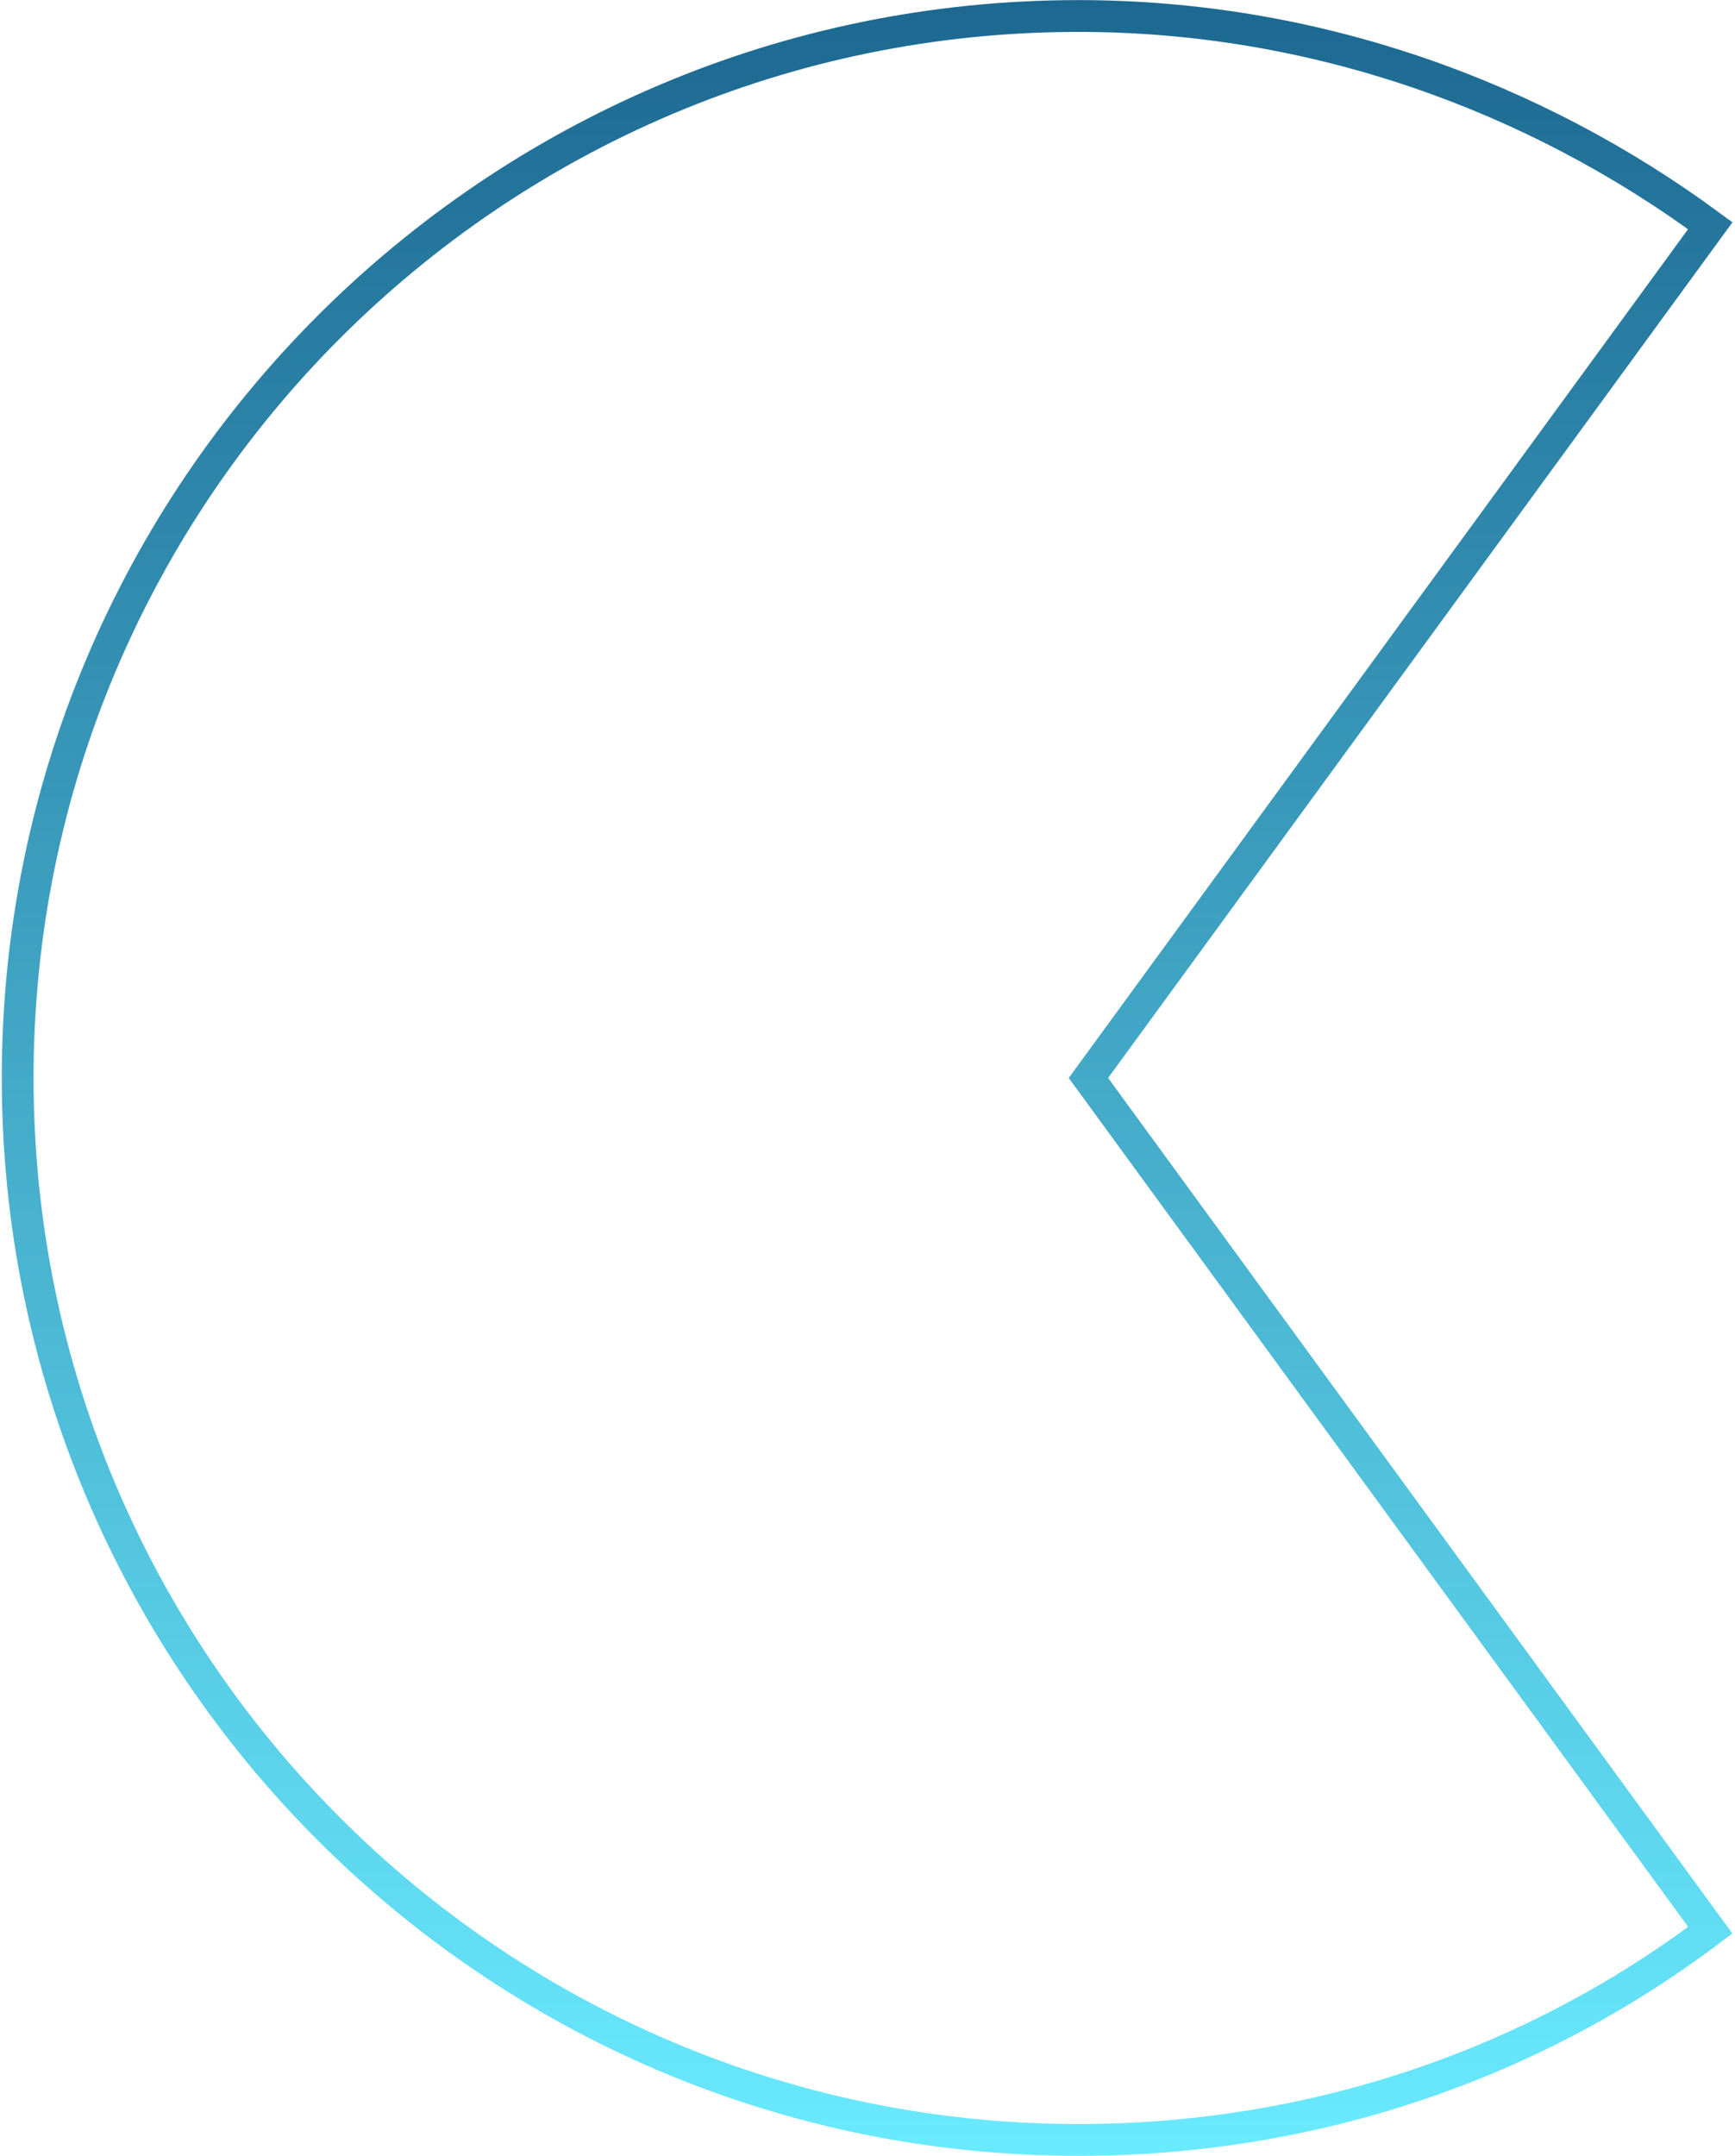 <?xml version="1.0" encoding="UTF-8"?>
<svg width="491px" height="610px" viewBox="0 0 491 610" version="1.1" xmlns="http://www.w3.org/2000/svg" xmlns:xlink="http://www.w3.org/1999/xlink">
    <!-- Generator: sketchtool 58 (101010) - https://sketch.com -->
    <title>3A7CA989-A029-4563-A883-102004476D02@3x</title>
    <desc>Created with sketchtool.</desc>
    <defs>
        <linearGradient x1="50%" y1="-5.303%" x2="50%" y2="100%" id="linearGradient-1">
            <stop stop-color="#18618B" offset="0%"></stop>
            <stop stop-color="#6AEBFF" offset="100%"></stop>
        </linearGradient>
    </defs>
    <g id="01_HomePage" stroke="none" stroke-width="1" fill="none" fill-rule="evenodd">
        <g id="01_HomePage_Confirmed" transform="translate(-751, -130)" fill-rule="nonzero" stroke="url(#linearGradient-1)" stroke-width="9">
            <g id="Hero">
                <g id="Illustration" transform="translate(708, 134)">
                    <path d="M351.022,301 L527,59.868 C477.124,23.134 415.014,0.527 348.198,0.527 C182.572,0.527 48,135.222 48,301 C48,466.778 182.572,601.473 348.198,601.473 C415.014,601.473 477.124,579.808 527,542.132 L351.022,301 Z" id="Path"></path>
                </g>
            </g>
        </g>
    </g>
</svg>